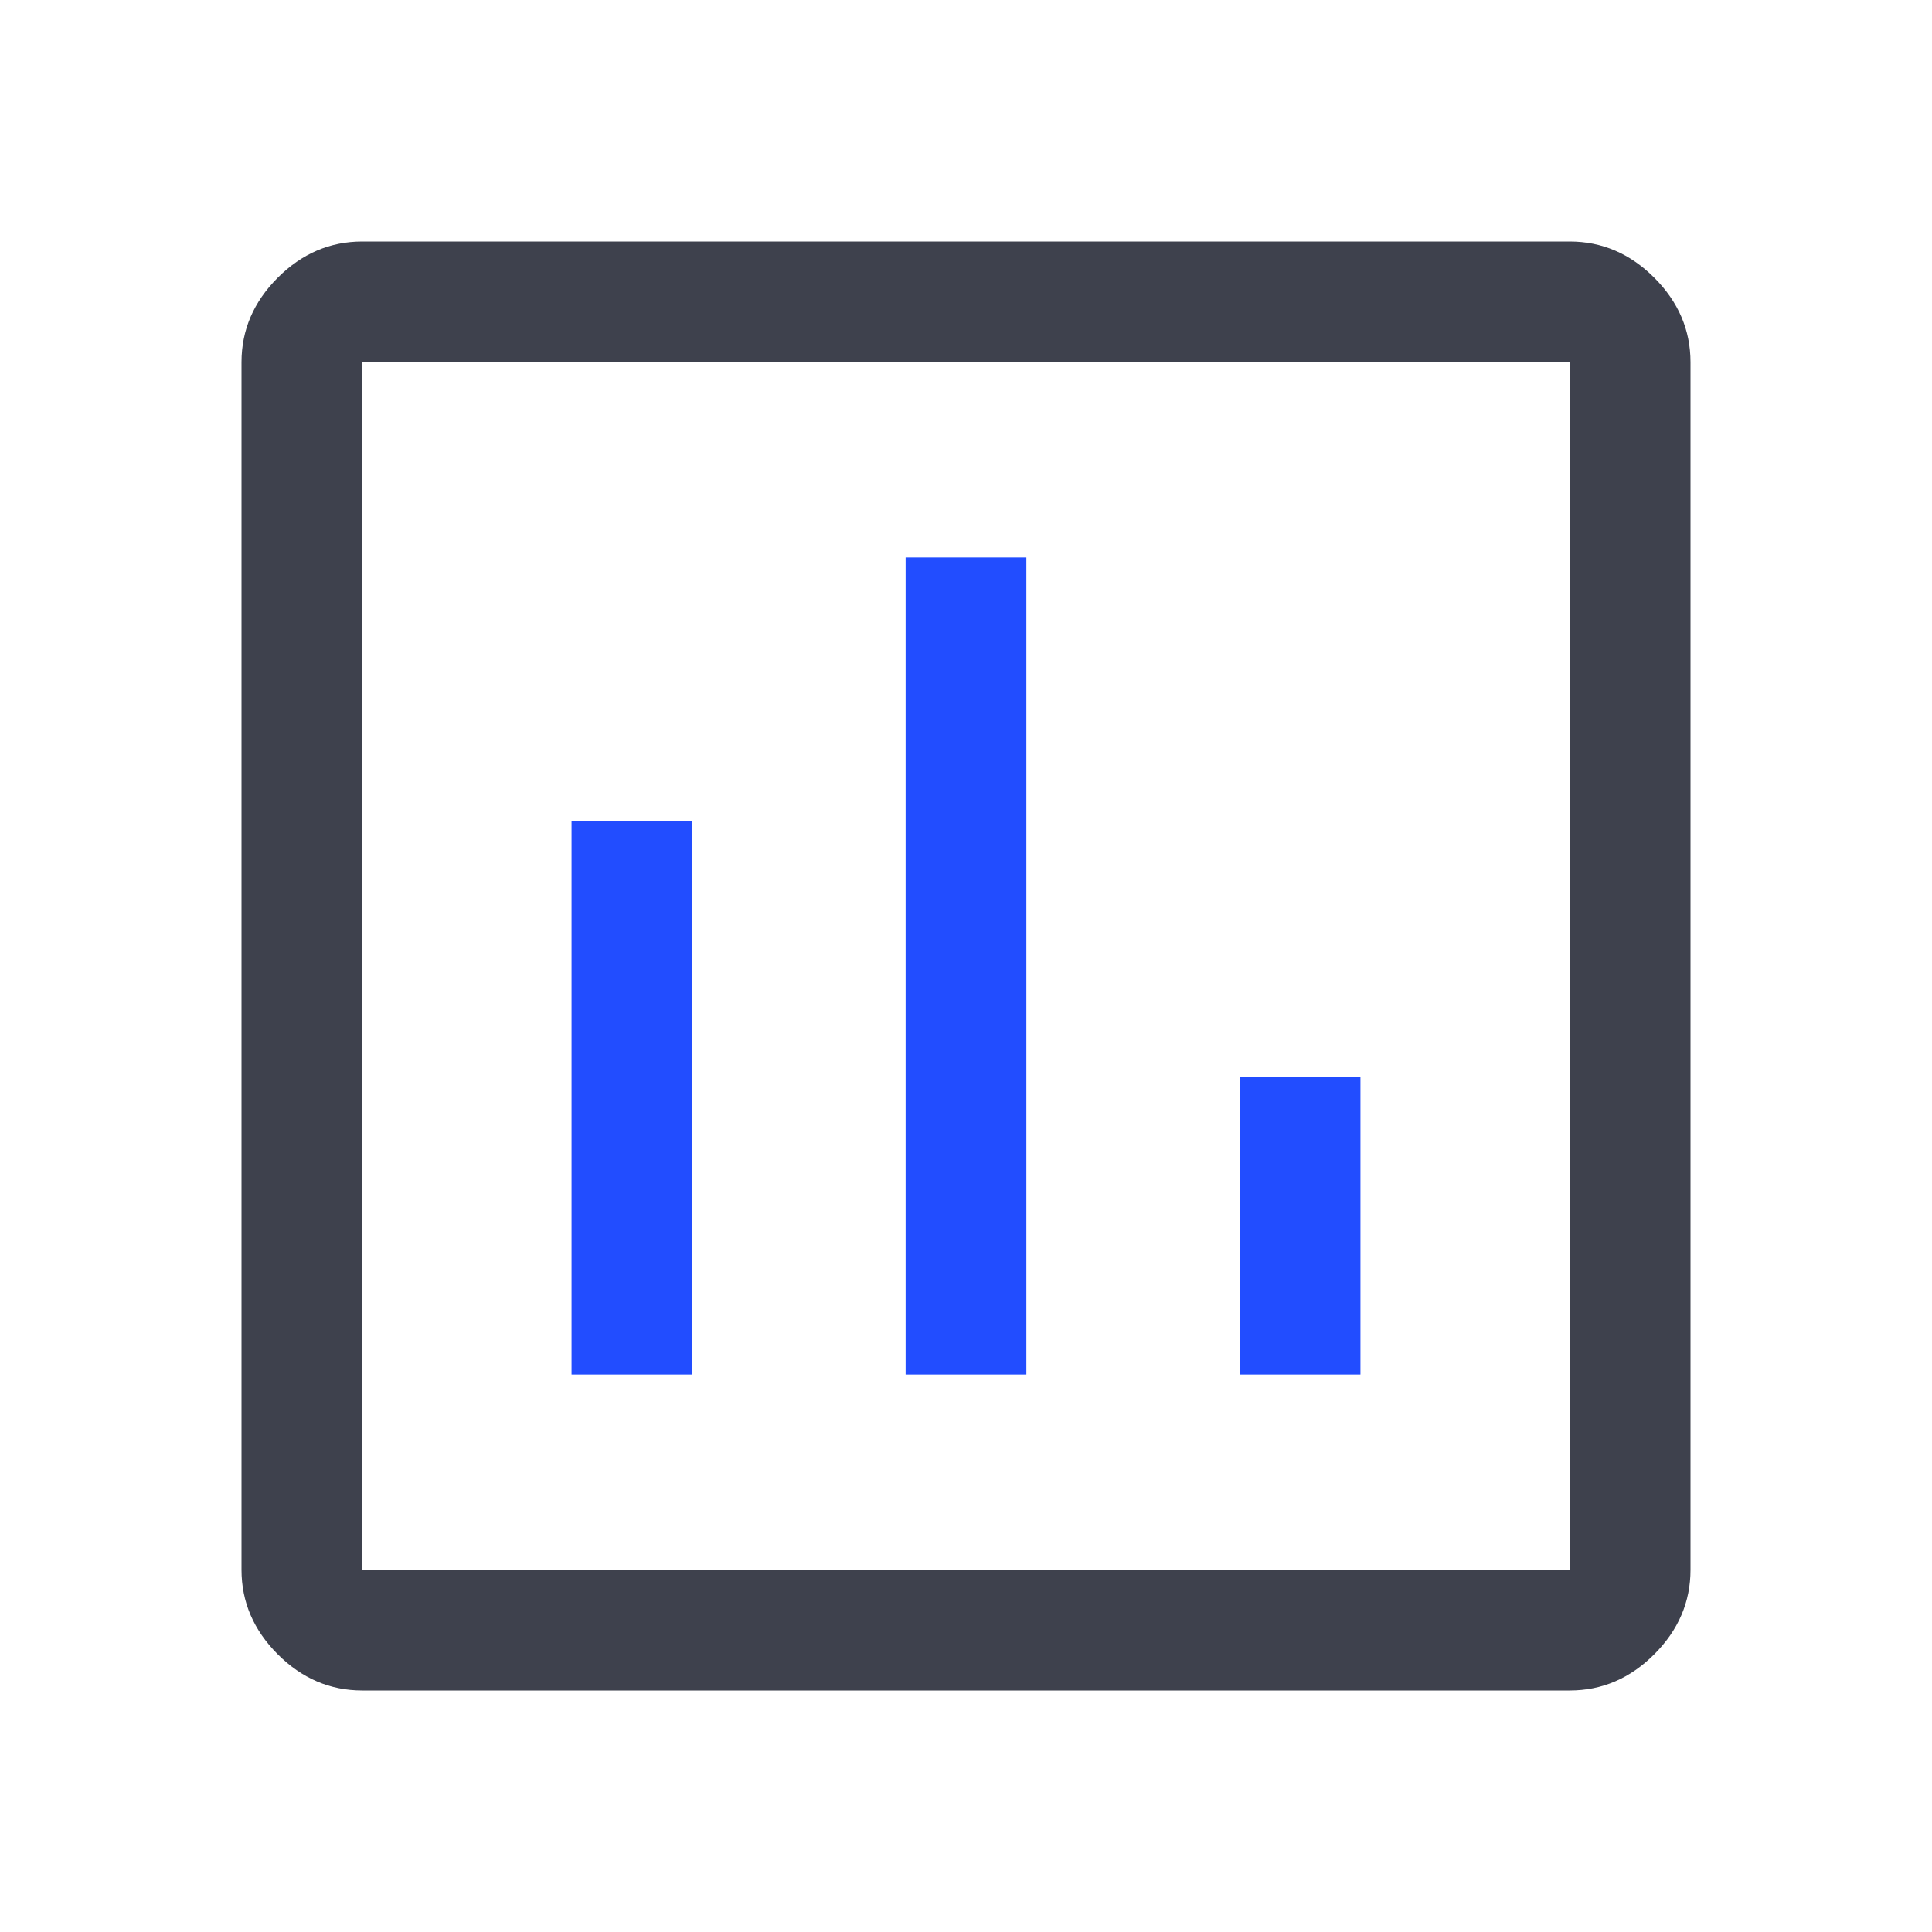 <svg width="24" height="24" viewBox="0 0 24 24" fill="none" xmlns="http://www.w3.org/2000/svg">
<path fill-rule="evenodd" clip-rule="evenodd" d="M16.9 17.075H15.4V13.375H16.9V17.075Z" fill="#224DFF"/>
<path d="M7.1 17.075H8.6V13.637V10.2H7.1V17.075Z" fill="#224DFF"/>
<path fill-rule="evenodd" clip-rule="evenodd" d="M4.5 21C4.1 21 3.75 20.85 3.45 20.55C3.15 20.25 3 19.9 3 19.5V4.5C3 4.1 3.15 3.75 3.45 3.45C3.75 3.15 4.1 3 4.5 3H19.5C19.9 3 20.25 3.15 20.55 3.45C20.85 3.75 21 4.1 21 4.5V19.5C21 19.9 20.85 20.25 20.55 20.55C20.25 20.85 19.9 21 19.5 21H4.5ZM19.5 19.5H4.5V4.5H19.5V19.5Z" fill="#3E414D"/>
<path d="M11.25 17.075H12.75V6.925H11.25V17.075Z" fill="#224DFF"/>
</svg>
